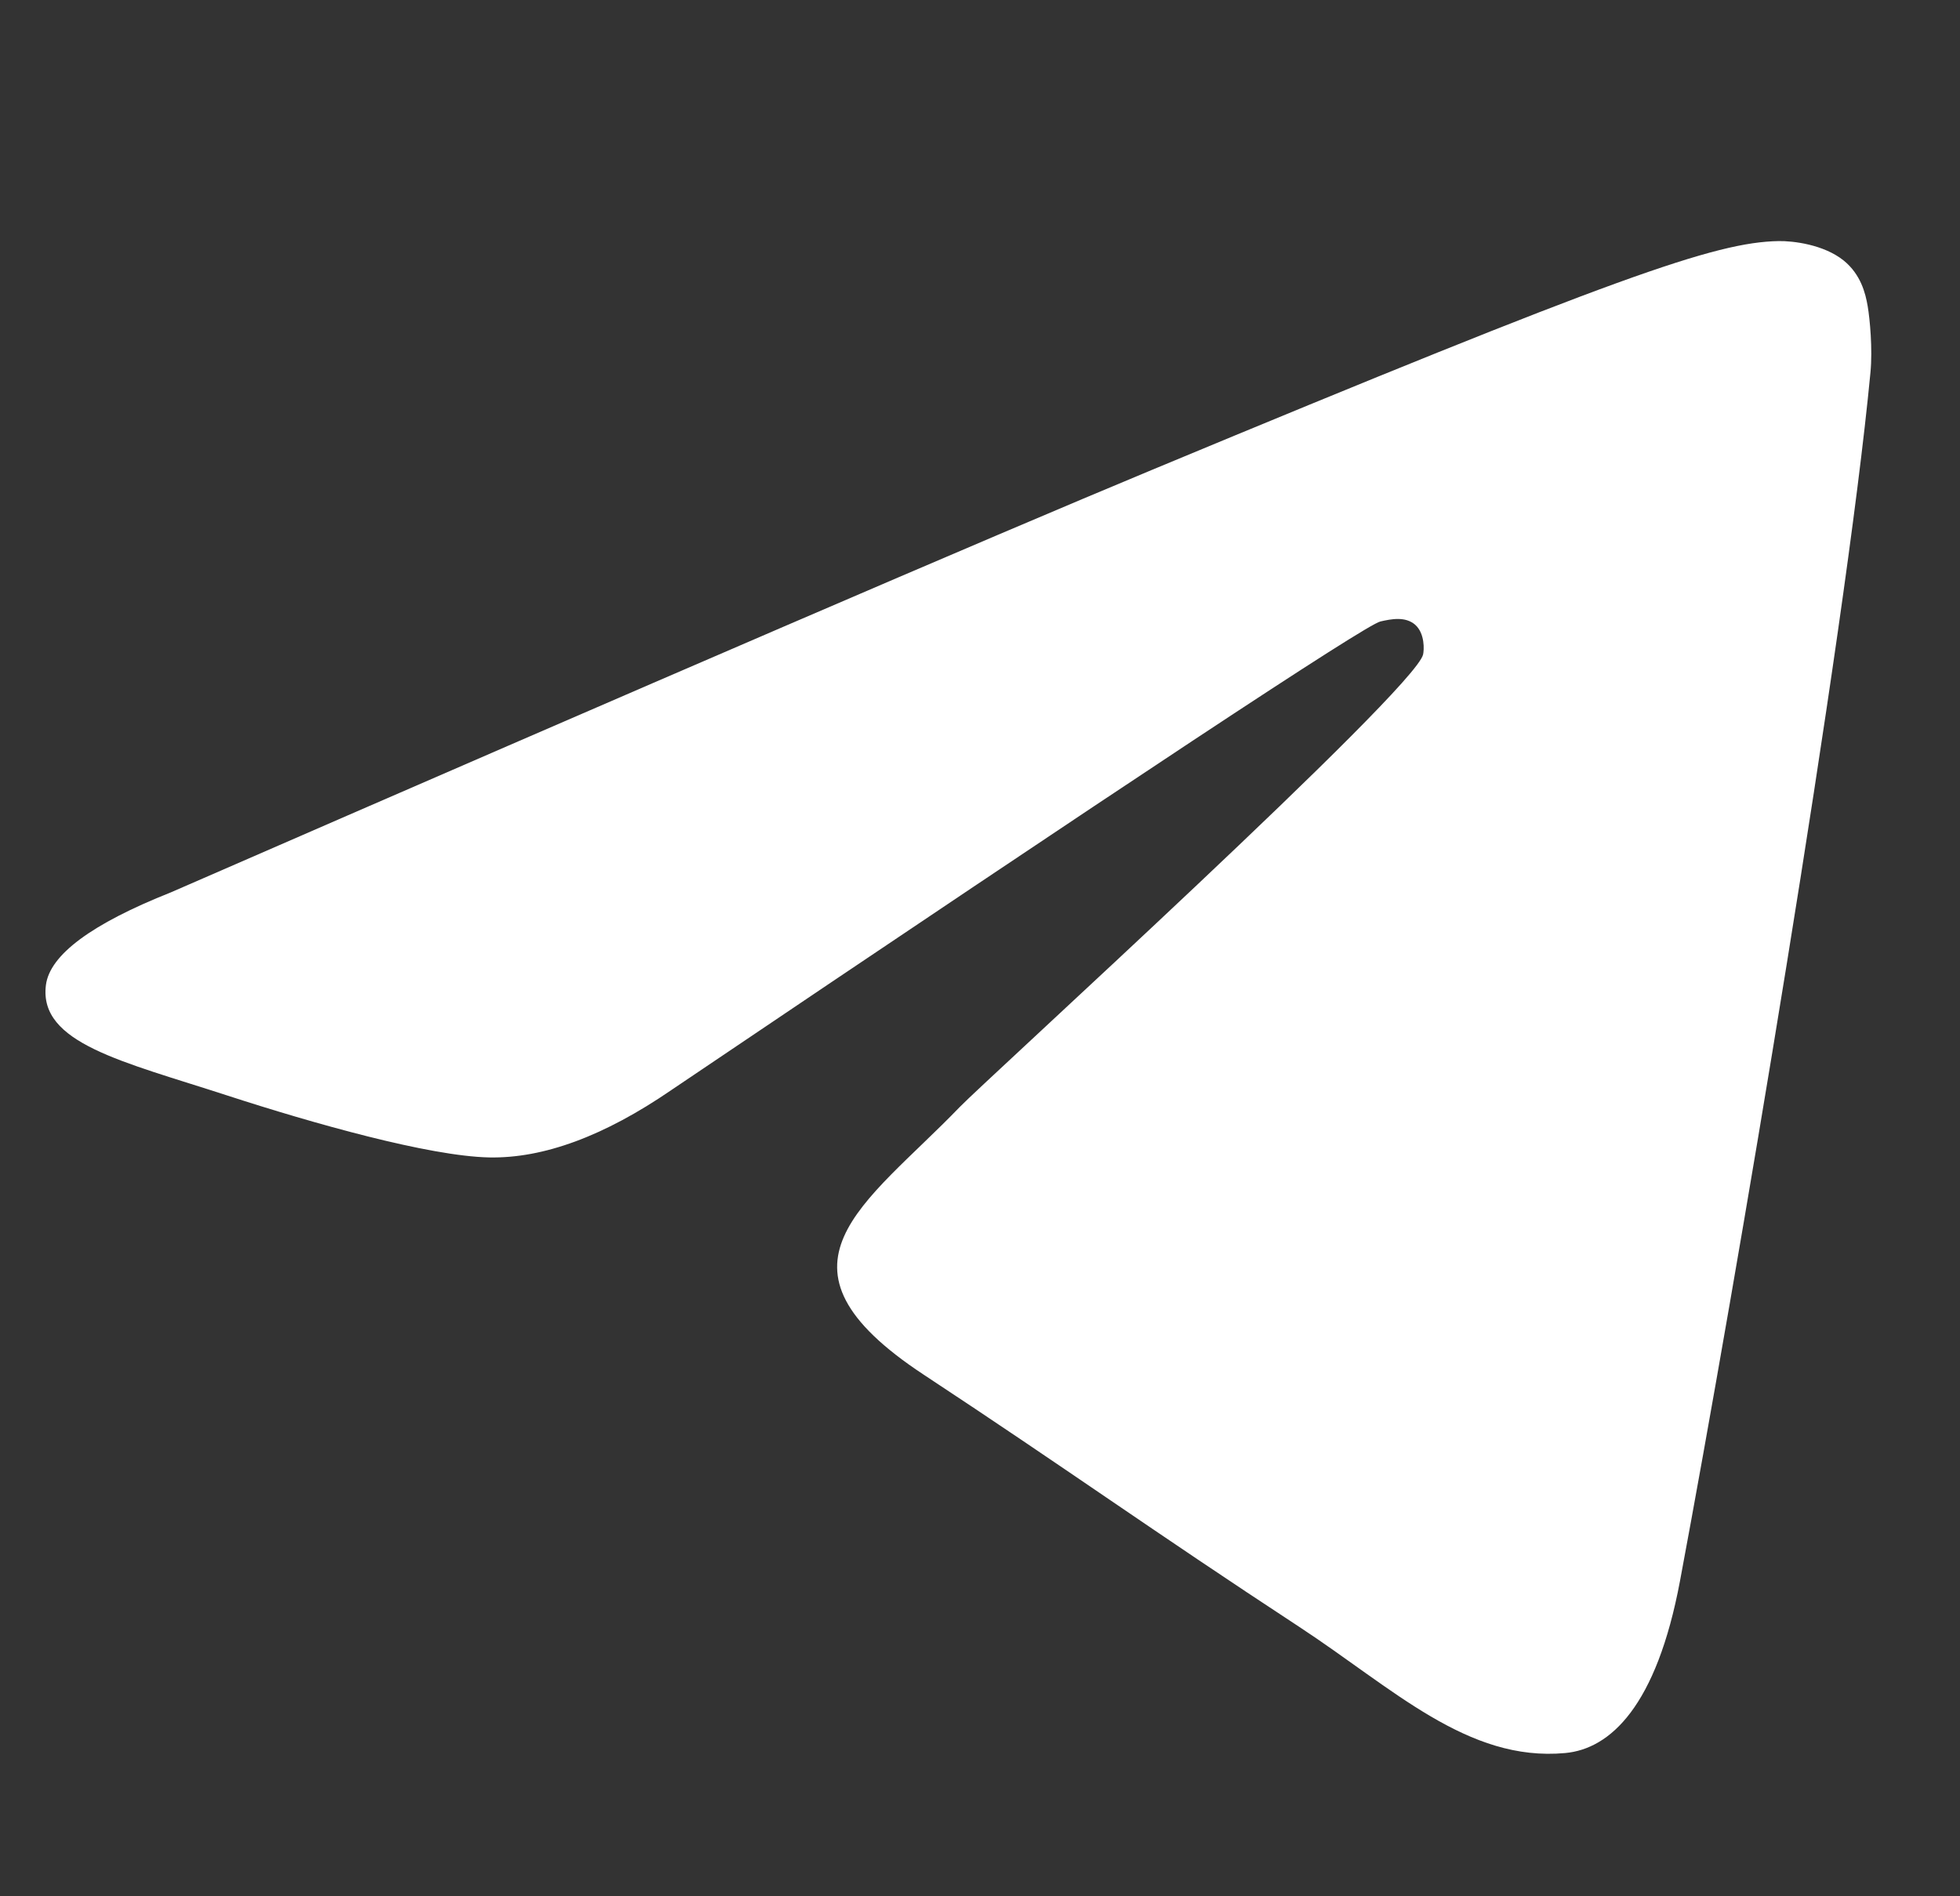 <svg width="31" height="30" viewBox="0 0 31 30" fill="none" xmlns="http://www.w3.org/2000/svg">
<rect x="0" y="0" width="31" height="30" fill="#333333" stroke="none"/>
<g clip-path="url(#clip0_1_2679)">
<path fill-rule="evenodd" clip-rule="evenodd" d="M2.704 14.117C10.456 10.739 15.625 8.513 18.212 7.437C25.596 4.365 27.131 3.832 28.131 3.814C28.351 3.81 28.843 3.865 29.162 4.123C29.43 4.342 29.505 4.637 29.54 4.844C29.575 5.051 29.619 5.522 29.584 5.89C29.184 10.095 27.453 20.299 26.572 25.008C26.199 27.001 25.465 27.669 24.755 27.734C23.21 27.876 22.038 26.714 20.542 25.733C18.202 24.199 16.88 23.244 14.608 21.747C11.982 20.017 13.684 19.066 15.181 17.512C15.572 17.105 22.376 10.917 22.508 10.355C22.524 10.285 22.539 10.024 22.384 9.885C22.228 9.747 21.999 9.794 21.833 9.832C21.599 9.885 17.86 12.357 10.617 17.246C9.556 17.974 8.595 18.329 7.733 18.311C6.784 18.29 4.957 17.774 3.6 17.333C1.935 16.791 0.611 16.505 0.726 15.586C0.786 15.107 1.446 14.617 2.704 14.117Z" fill="white"/>
</g>
<defs>
<clipPath id="clip0_1_2679">
<rect width="30" height="30" fill="white" transform="translate(0.158)"/>
</clipPath>
</defs>
</svg>
